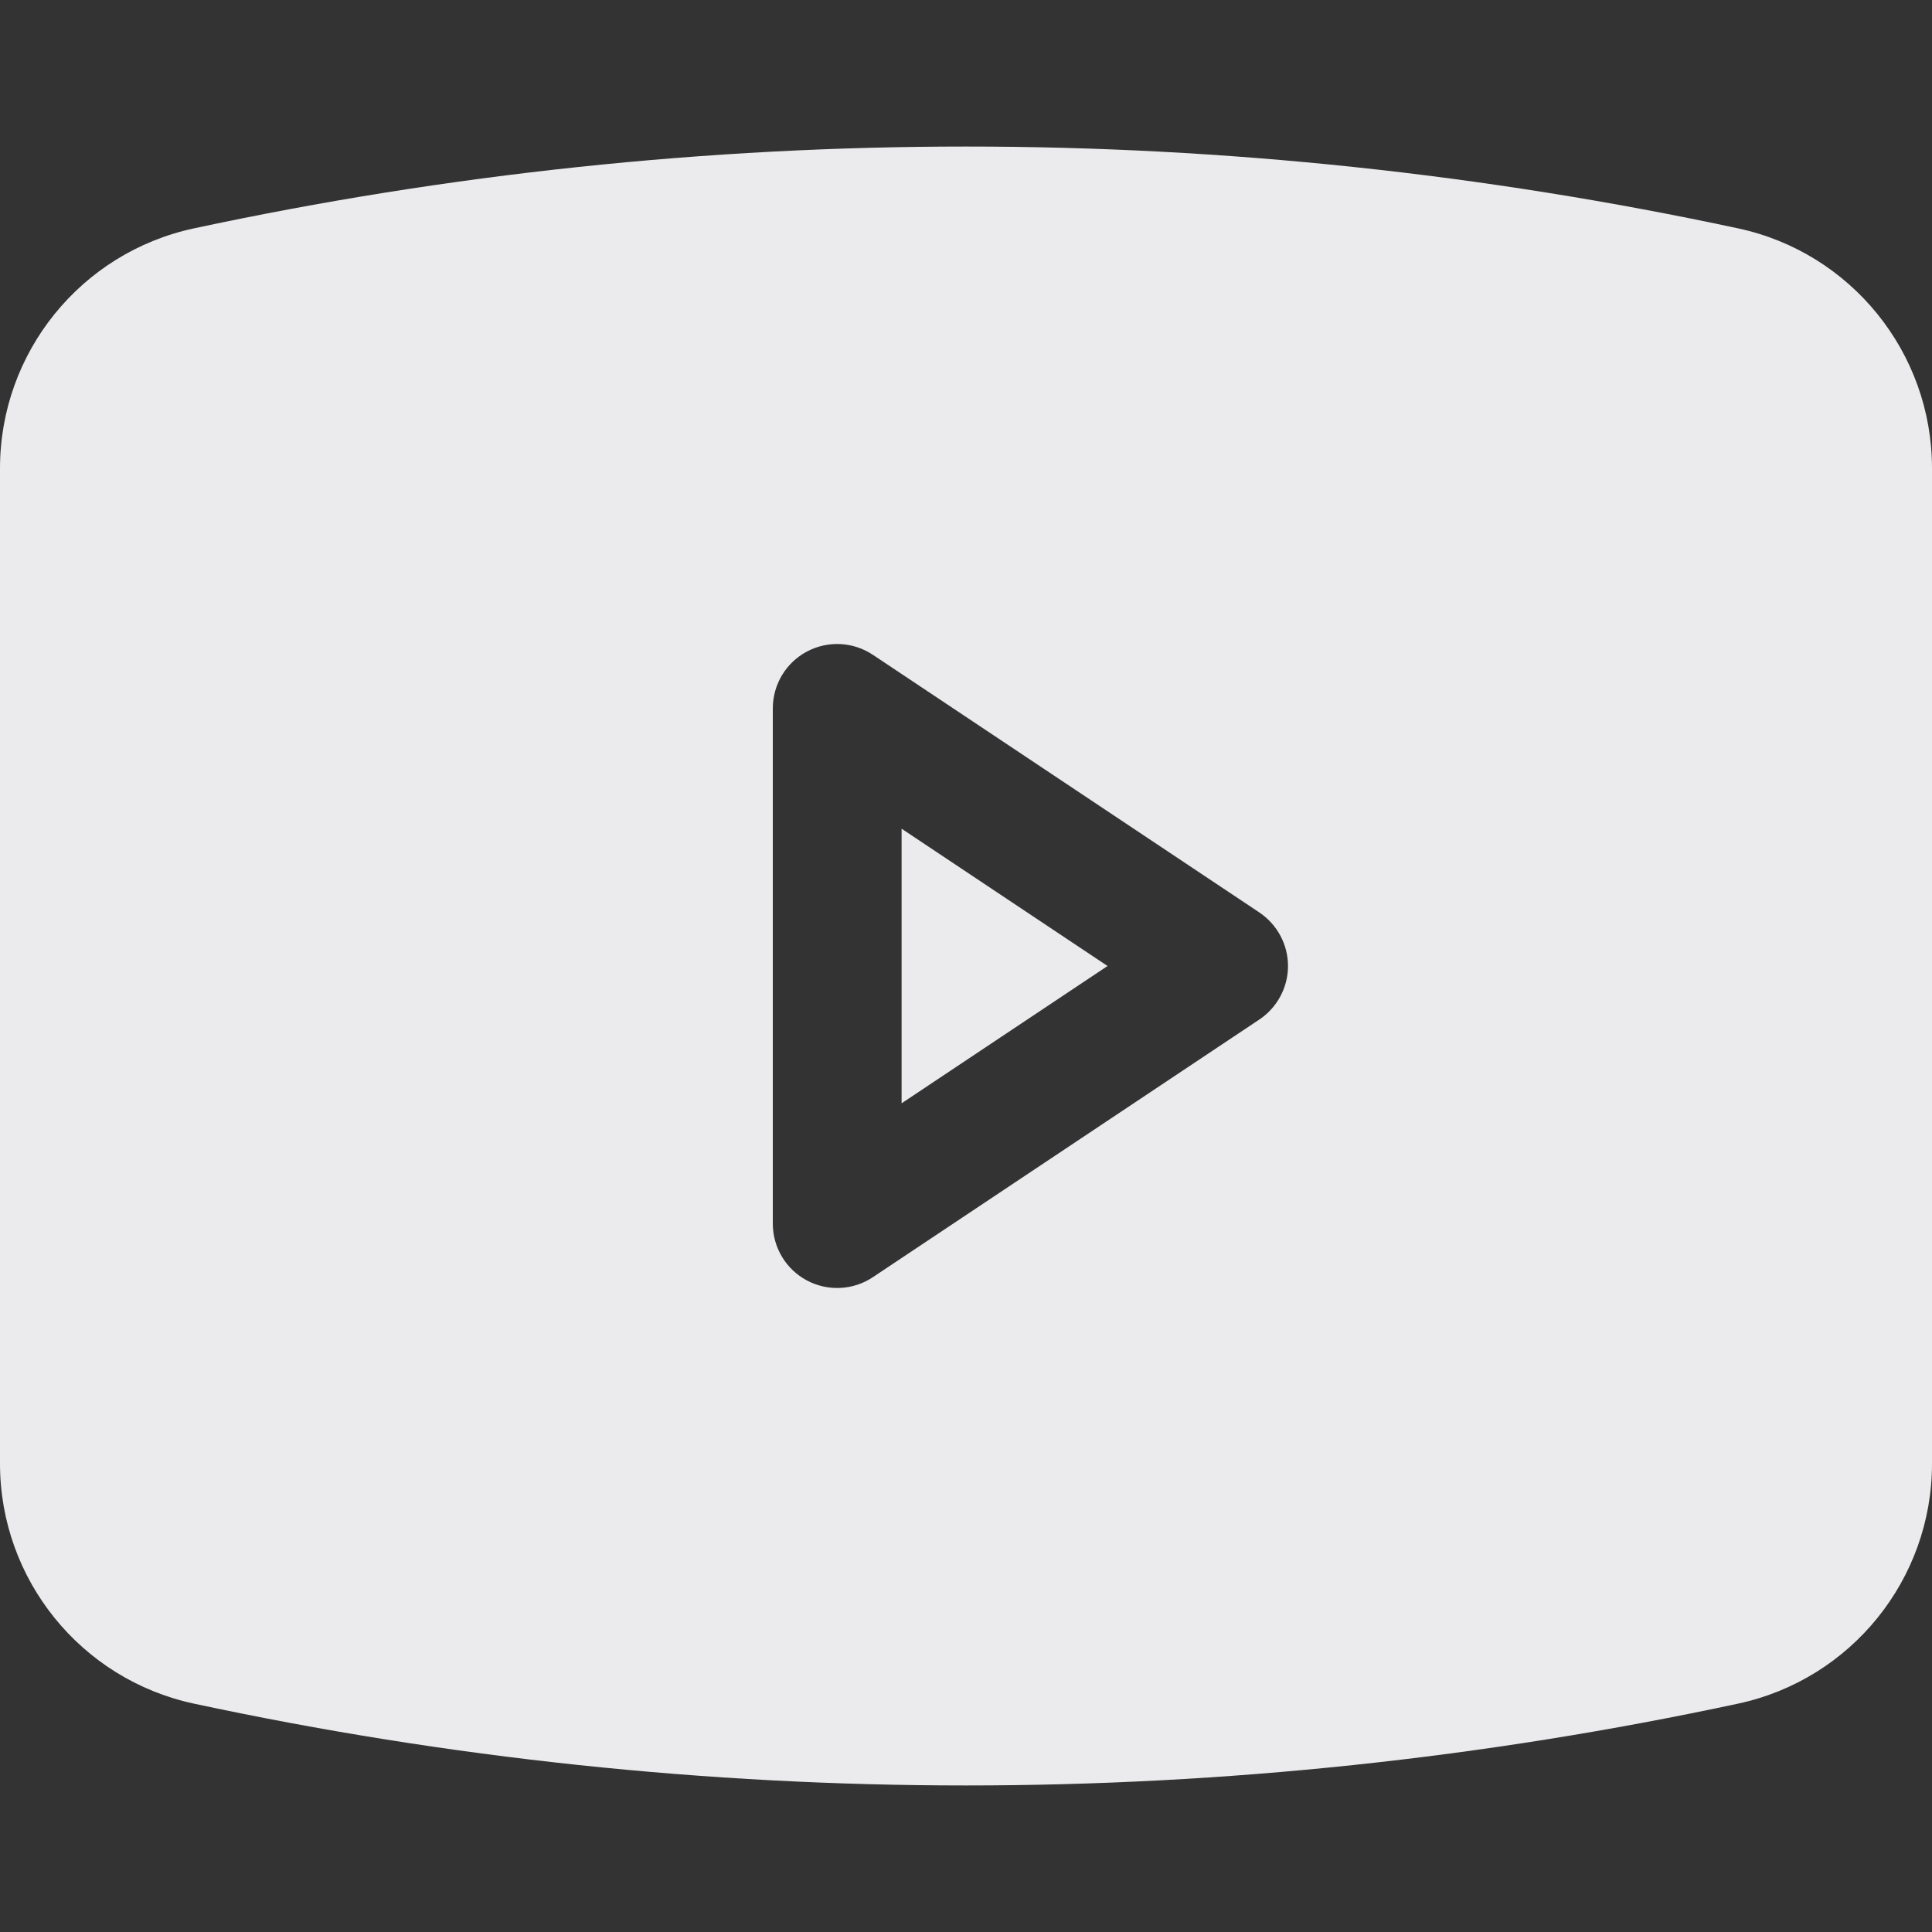 <svg width="15" height="15" viewBox="0 0 15 15" fill="none" xmlns="http://www.w3.org/2000/svg">
<rect x="0" y="0" width="15" height="15" fill="#333333" stroke="none"/>
<path d="M8.599 7.5L7 8.566V6.434L8.599 7.5Z" fill="#EBEBED"/>
<path fill-rule="evenodd" clip-rule="evenodd" d="M1.506 1.773C5.457 0.926 9.543 0.926 13.494 1.773C14.372 1.961 15 2.738 15 3.636V11.364C15 12.262 14.372 13.039 13.494 13.227C9.543 14.074 5.457 14.074 1.506 13.227C0.628 13.039 0 12.262 0 11.364V3.636C0 2.738 0.628 1.961 1.506 1.773ZM6.777 5.084C6.624 4.982 6.427 4.972 6.264 5.059C6.101 5.146 6 5.316 6 5.5V9.5C6 9.684 6.101 9.854 6.264 9.941C6.427 10.028 6.624 10.018 6.777 9.916L9.777 7.916C9.916 7.823 10 7.667 10 7.5C10 7.333 9.916 7.177 9.777 7.084L6.777 5.084Z" fill="#EBEBED"/>
</svg>

